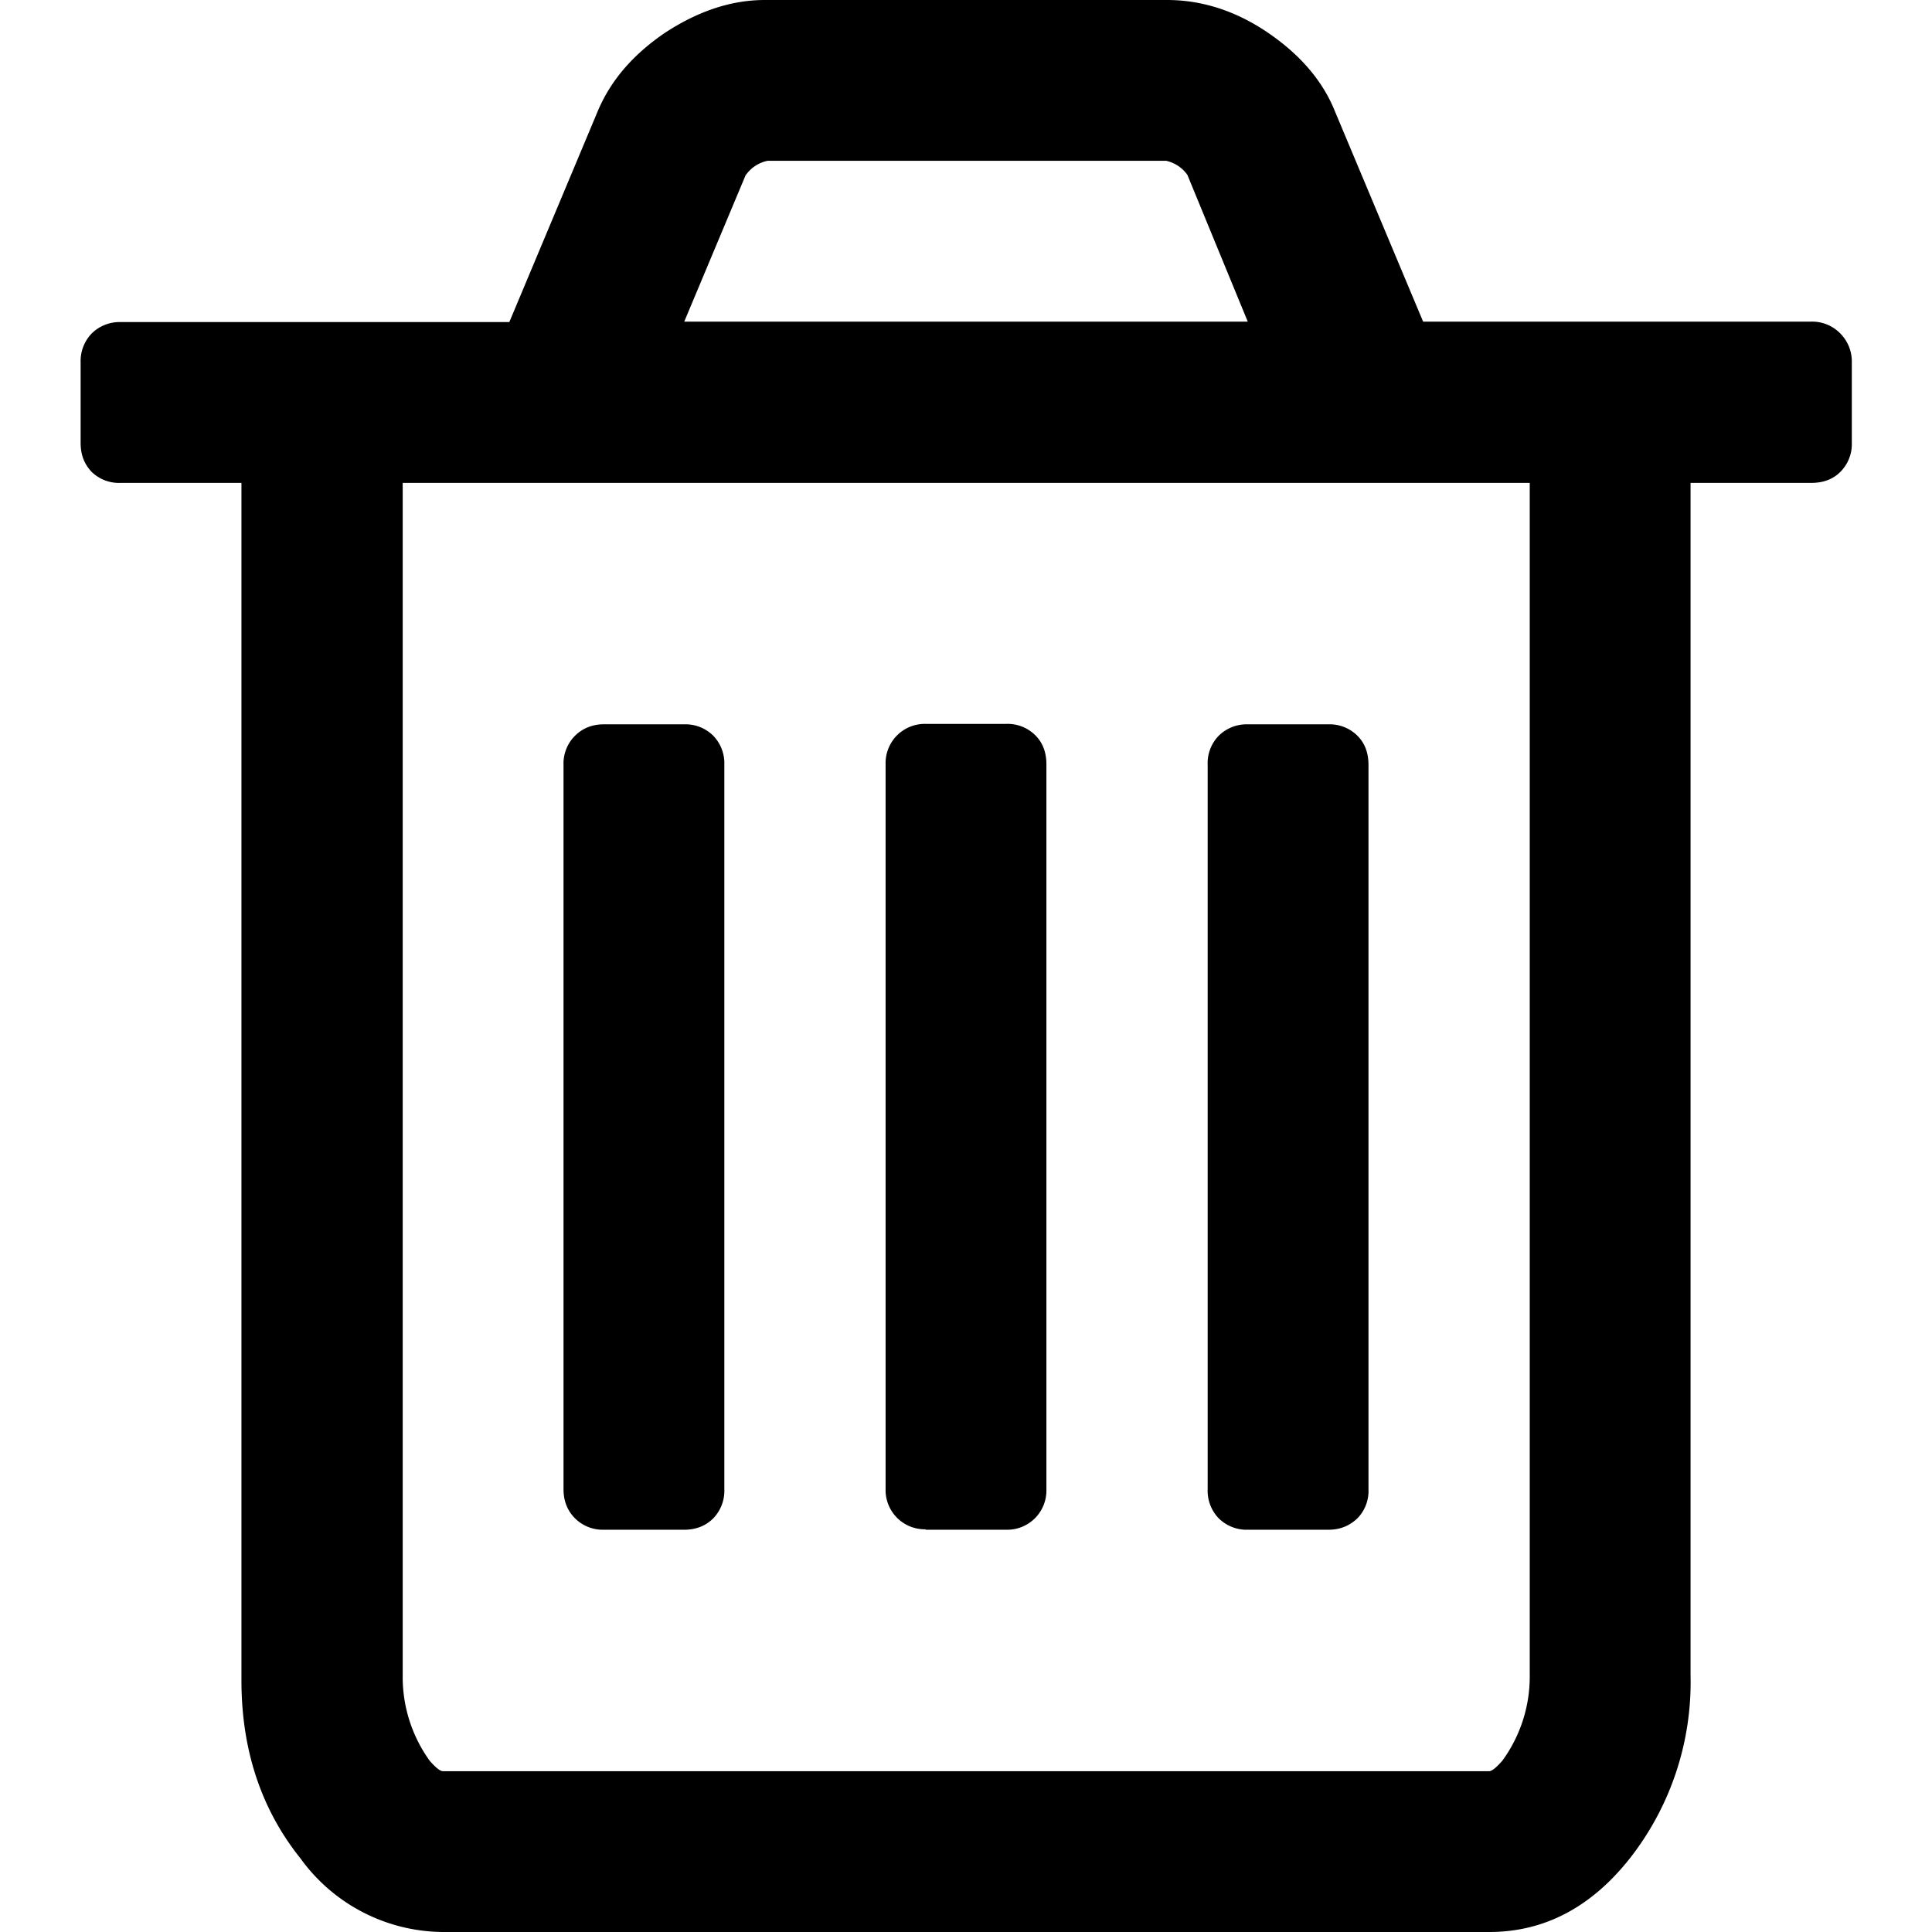 <svg xmlns="http://www.w3.org/2000/svg" width="438.5" height="438.5"><path d="M417.7 75.7A8.9 8.9 0 0 0 411 73H323l-20-47.7c-2.8-7-8-13-15.4-18S272.5 0 264.9 0h-91.3C166 0 158.5 2.5 151 7.4c-7.4 5-12.5 11-15.4 18l-20 47.7H27.4a9 9 0 0 0-6.6 2.6 9 9 0 0 0-2.5 6.5v18.3c0 2.7.8 4.8 2.5 6.6a8.9 8.9 0 0 0 6.6 2.5h27.4v271.8c0 15.8 4.5 29.3 13.4 40.4a40.2 40.2 0 0 0 32.3 16.7H338c12.6 0 23.4-5.7 32.3-17.2a64.8 64.8 0 0 0 13.4-41V109.6h27.4c2.7 0 4.9-.8 6.6-2.5a8.9 8.9 0 0 0 2.6-6.6V82.2a9 9 0 0 0-2.6-6.5zm-248.4-36a8 8 0 0 1 4.9-3.2h90.5a8 8 0 0 1 4.8 3.2L283.2 73H155.3l14-33.4zm177.9 340.6a32.4 32.4 0 0 1-6.2 19.3c-1.4 1.6-2.4 2.4-3 2.4H100.5c-.6 0-1.6-.8-3-2.4a32.5 32.5 0 0 1-6.1-19.3V109.6h255.8v270.7z"/><path d="M137 347.2h18.3c2.7 0 4.9-.9 6.6-2.6a9 9 0 0 0 2.5-6.6V173.6a9 9 0 0 0-2.5-6.6 8.9 8.9 0 0 0-6.6-2.6H137c-2.6 0-4.8.9-6.5 2.6a8.9 8.9 0 0 0-2.6 6.6V338c0 2.7.9 4.9 2.6 6.6a8.9 8.9 0 0 0 6.5 2.6zM210.1 347.2h18.3a8.9 8.9 0 0 0 9.1-9.1V173.5c0-2.7-.8-4.9-2.5-6.6a8.9 8.9 0 0 0-6.6-2.6h-18.3a8.9 8.9 0 0 0-9.1 9.1V338a8.9 8.9 0 0 0 9.1 9.1zM283.2 347.2h18.3c2.7 0 4.8-.9 6.6-2.6a8.9 8.9 0 0 0 2.5-6.6V173.6c0-2.7-.8-4.9-2.5-6.6a8.9 8.9 0 0 0-6.6-2.6h-18.3a9 9 0 0 0-6.6 2.6 8.9 8.9 0 0 0-2.5 6.6V338a9 9 0 0 0 2.5 6.6 9 9 0 0 0 6.6 2.6z"/></svg>
